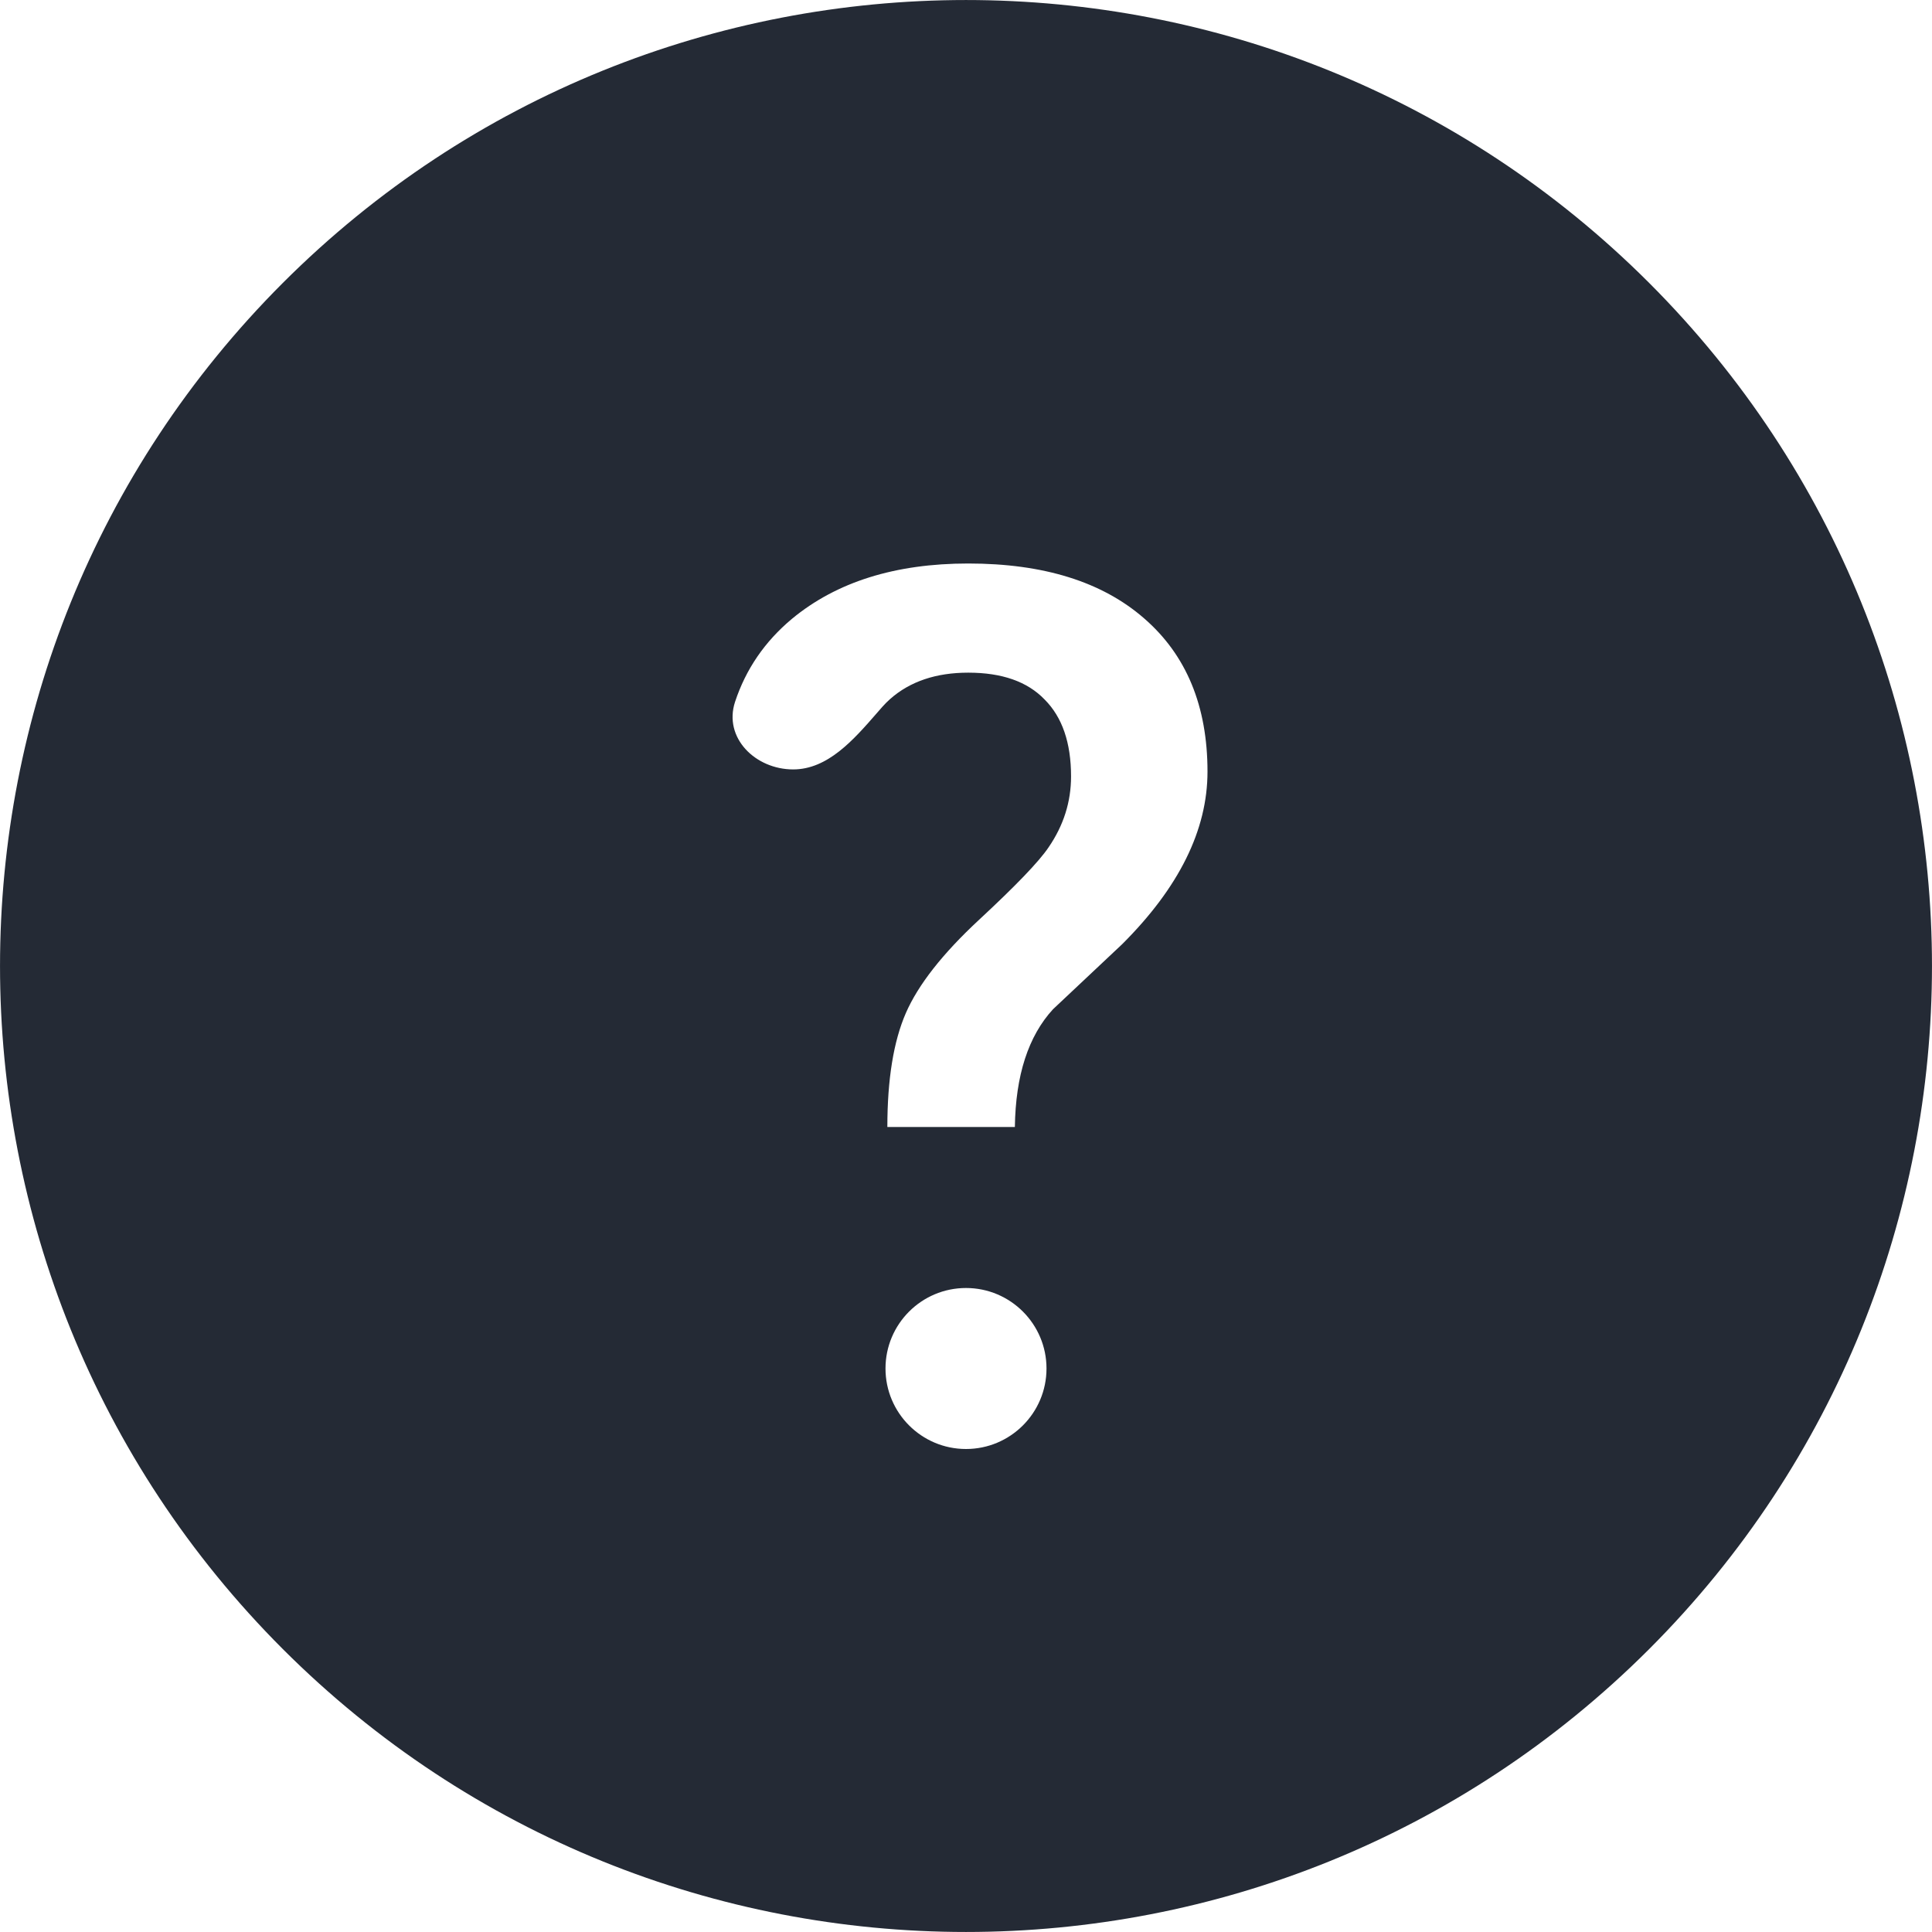 <svg width="24" height="24" viewBox="0 0 24 24" fill="none" xmlns="http://www.w3.org/2000/svg">
<path fill-rule="evenodd" clip-rule="evenodd" d="M20.486 20.486C25.171 15.799 25.171 8.201 20.486 3.514C15.799 -1.171 8.201 -1.171 3.514 3.514C-1.171 8.201 -1.171 15.799 3.514 20.486C8.201 25.171 15.799 25.171 20.486 20.486ZM11.023 14C11.023 13.408 11.1 12.936 11.253 12.584C11.407 12.232 11.709 11.847 12.16 11.428C12.616 11.005 12.905 10.705 13.025 10.527C13.212 10.255 13.305 9.961 13.305 9.645C13.305 9.226 13.195 8.908 12.977 8.69C12.763 8.467 12.447 8.356 12.028 8.356C11.628 8.356 11.305 8.465 11.058 8.683C11.024 8.714 10.992 8.745 10.962 8.779C10.94 8.805 10.916 8.832 10.893 8.858C10.604 9.19 10.283 9.558 9.853 9.558C9.383 9.558 8.985 9.165 9.131 8.719C9.265 8.313 9.5 7.97 9.837 7.688C10.391 7.229 11.121 7 12.028 7C12.963 7 13.691 7.227 14.212 7.681C14.737 8.136 15 8.77 15 9.585C15 10.311 14.646 11.025 13.94 11.729L13.081 12.537C12.774 12.871 12.616 13.359 12.607 14H11.023ZM13 17C13 17.552 12.552 18 12 18C11.448 18 11 17.552 11 17C11 16.448 11.448 16 12 16C12.552 16 13 16.448 13 17Z" fill="#242A35"/>
</svg>
